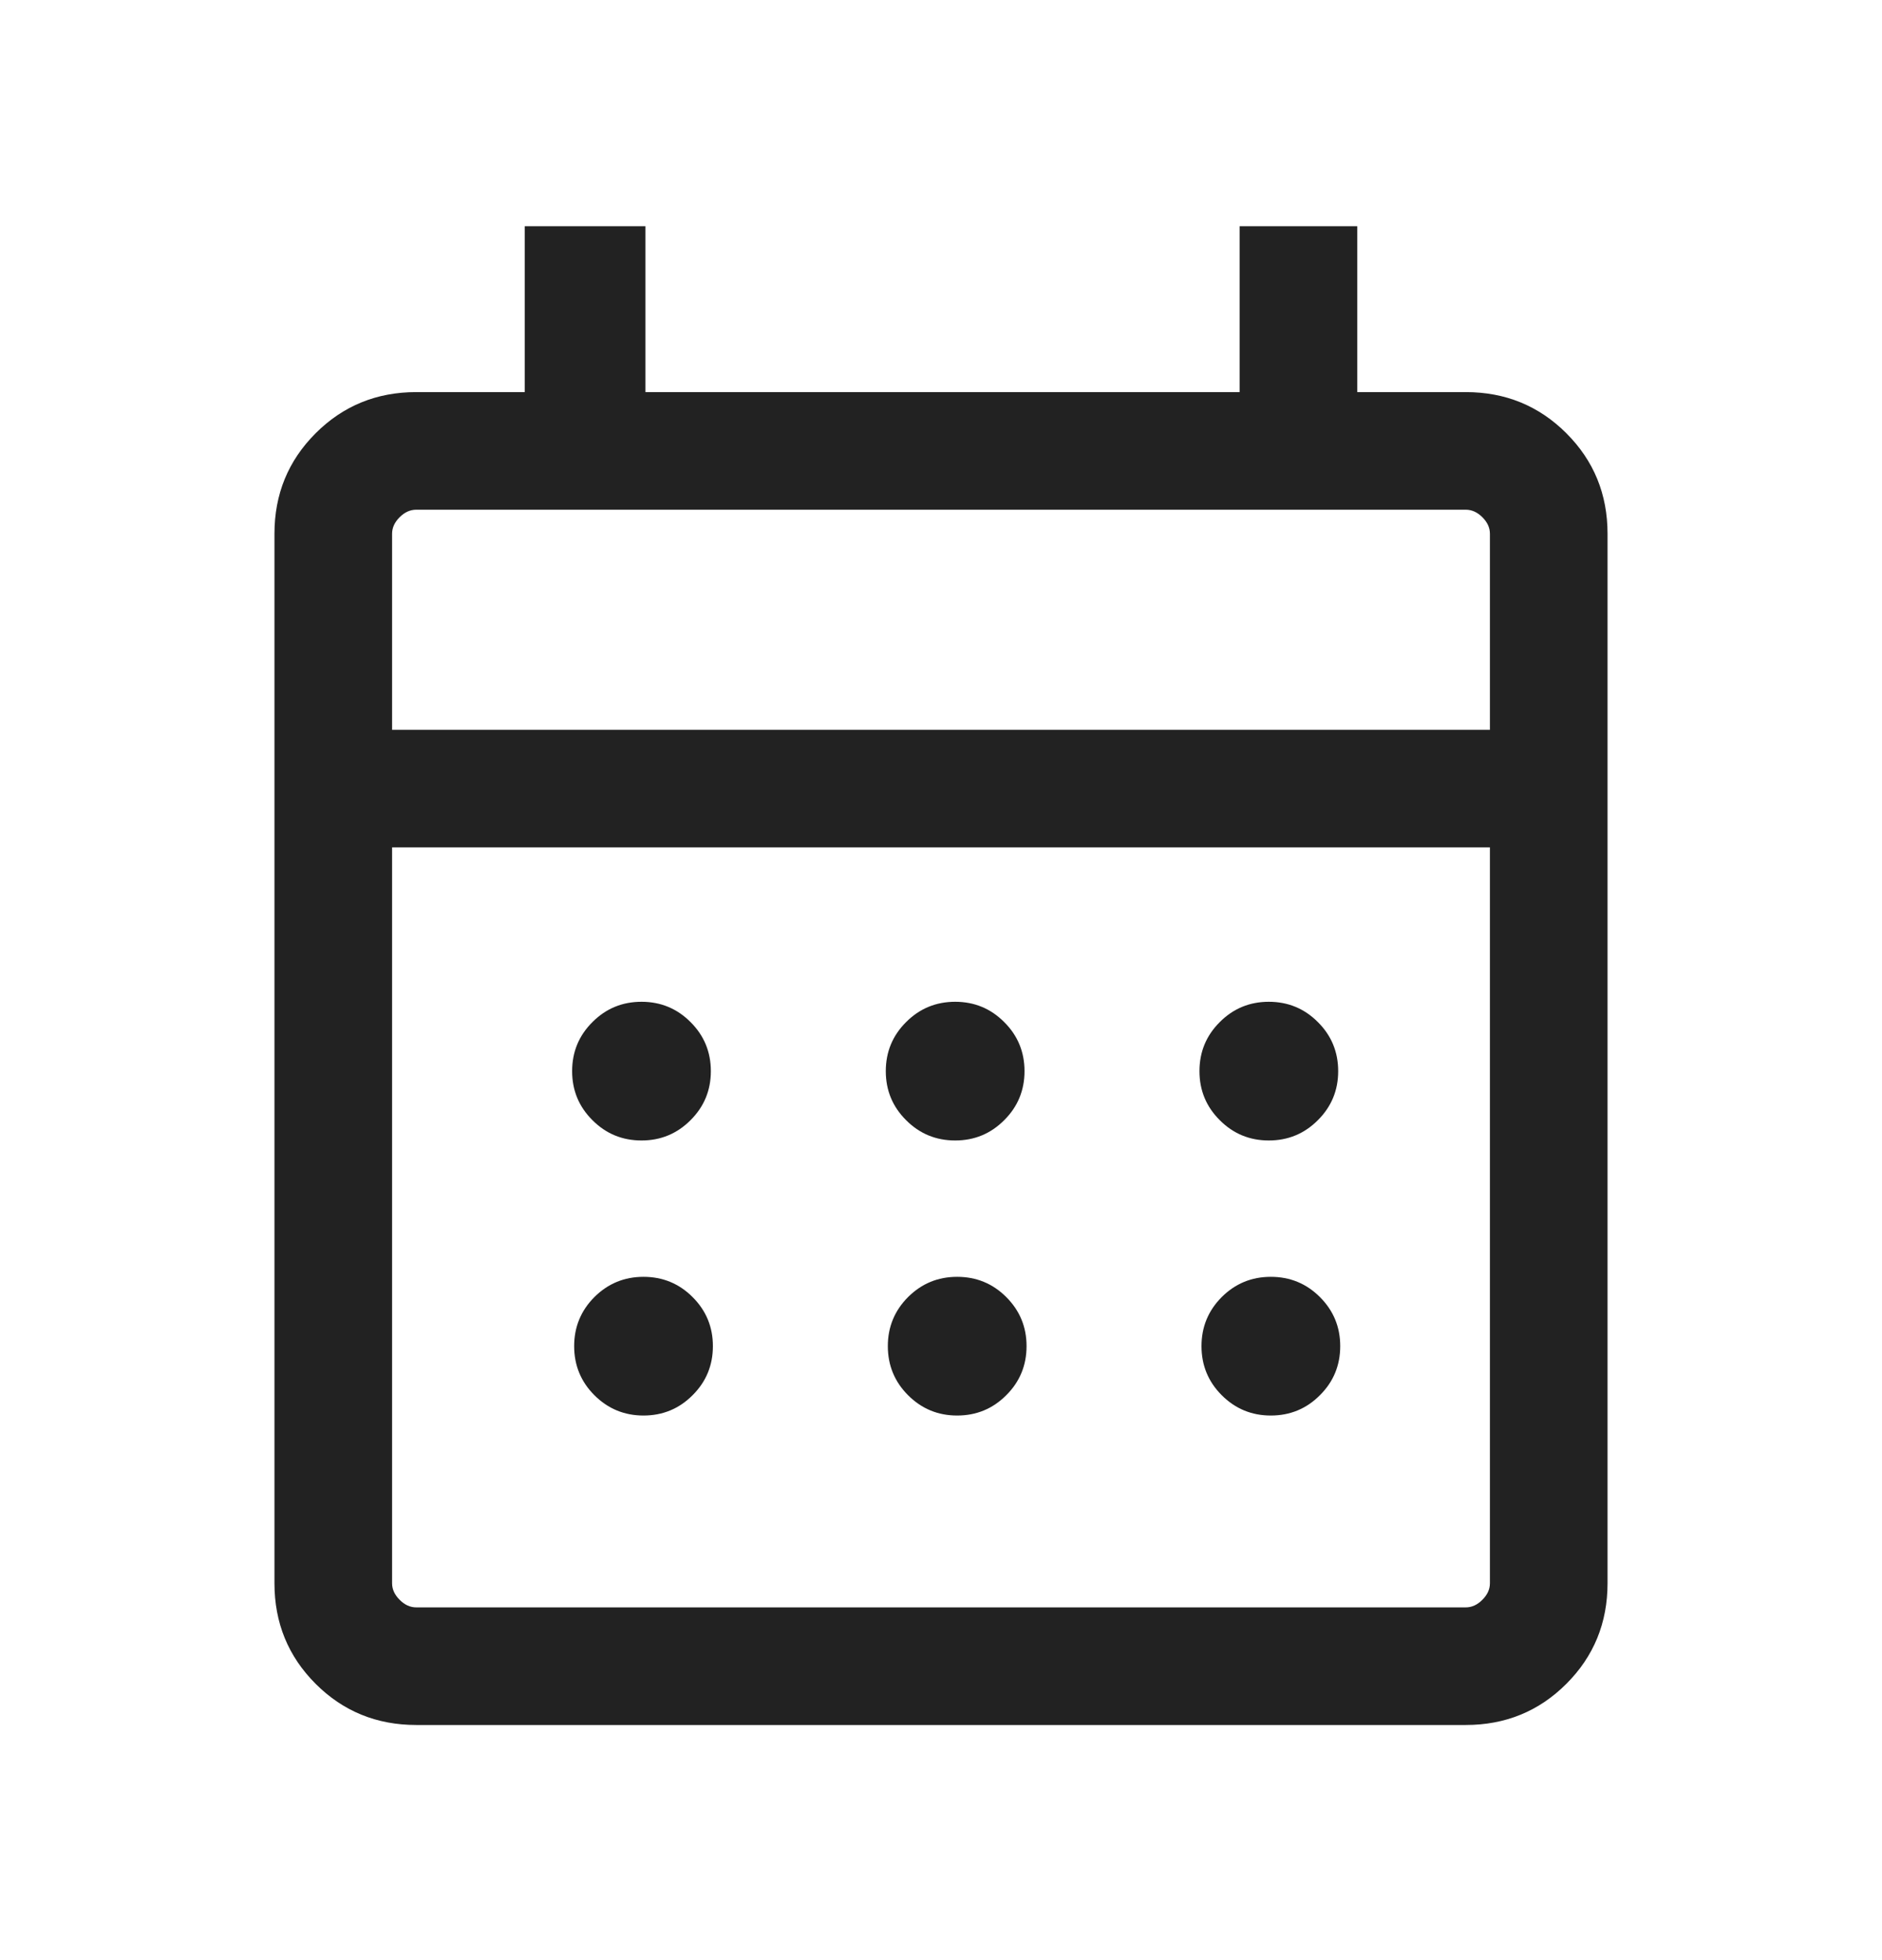 <svg width="24" height="25" viewBox="0 0 24 25" fill="none" xmlns="http://www.w3.org/2000/svg">
<mask id="mask0_4752_166024" style="mask-type:alpha" maskUnits="userSpaceOnUse" x="0" y="0" width="24" height="25">
<rect y="0.5" width="24" height="24" fill="#D9D9D9"/>
</mask>
<g mask="url(#mask0_4752_166024)">
<path d="M5.308 22.001C4.803 22.001 4.375 21.826 4.025 21.476C3.675 21.126 3.5 20.698 3.5 20.193V6.808C3.5 6.303 3.675 5.876 4.025 5.526C4.375 5.176 4.803 5.001 5.308 5.001H6.692V2.885H8.231V5.001H15.808V2.885H17.308V5.001H18.692C19.197 5.001 19.625 5.176 19.975 5.526C20.325 5.876 20.5 6.303 20.5 6.808V20.193C20.5 20.698 20.325 21.126 19.975 21.476C19.625 21.826 19.197 22.001 18.692 22.001H5.308ZM5.308 20.501H18.692C18.769 20.501 18.84 20.469 18.904 20.404C18.968 20.34 19 20.27 19 20.193V10.808H5V20.193C5 20.27 5.032 20.34 5.096 20.404C5.16 20.469 5.231 20.501 5.308 20.501ZM5 9.308H19V6.808C19 6.731 18.968 6.661 18.904 6.597C18.84 6.533 18.769 6.501 18.692 6.501H5.308C5.231 6.501 5.16 6.533 5.096 6.597C5.032 6.661 5 6.731 5 6.808V9.308Z" fill="#222222"/>
<path d="M7.555 14.287C7.727 14.46 7.936 14.546 8.181 14.546C8.425 14.546 8.634 14.46 8.806 14.287C8.979 14.115 9.065 13.906 9.065 13.662C9.065 13.417 8.979 13.208 8.806 13.036C8.634 12.863 8.425 12.777 8.181 12.777C7.936 12.777 7.727 12.863 7.555 13.036C7.382 13.208 7.296 13.417 7.296 13.662C7.296 13.906 7.382 14.115 7.555 14.287Z" fill="#222222"/>
<path d="M11.555 14.287C11.727 14.46 11.936 14.546 12.181 14.546C12.425 14.546 12.634 14.46 12.806 14.287C12.979 14.115 13.065 13.906 13.065 13.662C13.065 13.417 12.979 13.208 12.806 13.036C12.634 12.863 12.425 12.777 12.181 12.777C11.936 12.777 11.727 12.863 11.555 13.036C11.382 13.208 11.296 13.417 11.296 13.662C11.296 13.906 11.382 14.115 11.555 14.287Z" fill="#222222"/>
<path d="M15.555 14.287C15.727 14.46 15.936 14.546 16.18 14.546C16.425 14.546 16.634 14.46 16.806 14.287C16.979 14.115 17.065 13.906 17.065 13.662C17.065 13.417 16.979 13.208 16.806 13.036C16.634 12.863 16.425 12.777 16.18 12.777C15.936 12.777 15.727 12.863 15.555 13.036C15.382 13.208 15.296 13.417 15.296 13.662C15.296 13.906 15.382 14.115 15.555 14.287Z" fill="#222222"/>
<path d="M7.58 17.795C7.753 17.968 7.962 18.054 8.206 18.054C8.451 18.054 8.66 17.968 8.832 17.795C9.005 17.623 9.091 17.414 9.091 17.169C9.091 16.924 9.005 16.716 8.832 16.543C8.66 16.371 8.451 16.285 8.206 16.285C7.962 16.285 7.753 16.371 7.58 16.543C7.408 16.716 7.322 16.924 7.322 17.169C7.322 17.414 7.408 17.623 7.58 17.795Z" fill="#222222"/>
<path d="M11.58 17.795C11.753 17.968 11.961 18.054 12.206 18.054C12.451 18.054 12.66 17.968 12.832 17.795C13.005 17.623 13.091 17.414 13.091 17.169C13.091 16.924 13.005 16.716 12.832 16.543C12.66 16.371 12.451 16.285 12.206 16.285C11.961 16.285 11.753 16.371 11.58 16.543C11.408 16.716 11.322 16.924 11.322 17.169C11.322 17.414 11.408 17.623 11.58 17.795Z" fill="#222222"/>
<path d="M15.58 17.795C15.753 17.968 15.961 18.054 16.206 18.054C16.451 18.054 16.66 17.968 16.832 17.795C17.005 17.623 17.091 17.414 17.091 17.169C17.091 16.924 17.005 16.716 16.832 16.543C16.66 16.371 16.451 16.285 16.206 16.285C15.961 16.285 15.753 16.371 15.58 16.543C15.408 16.716 15.322 16.924 15.322 17.169C15.322 17.414 15.408 17.623 15.58 17.795Z" fill="#222222"/>
</g>
</svg>
